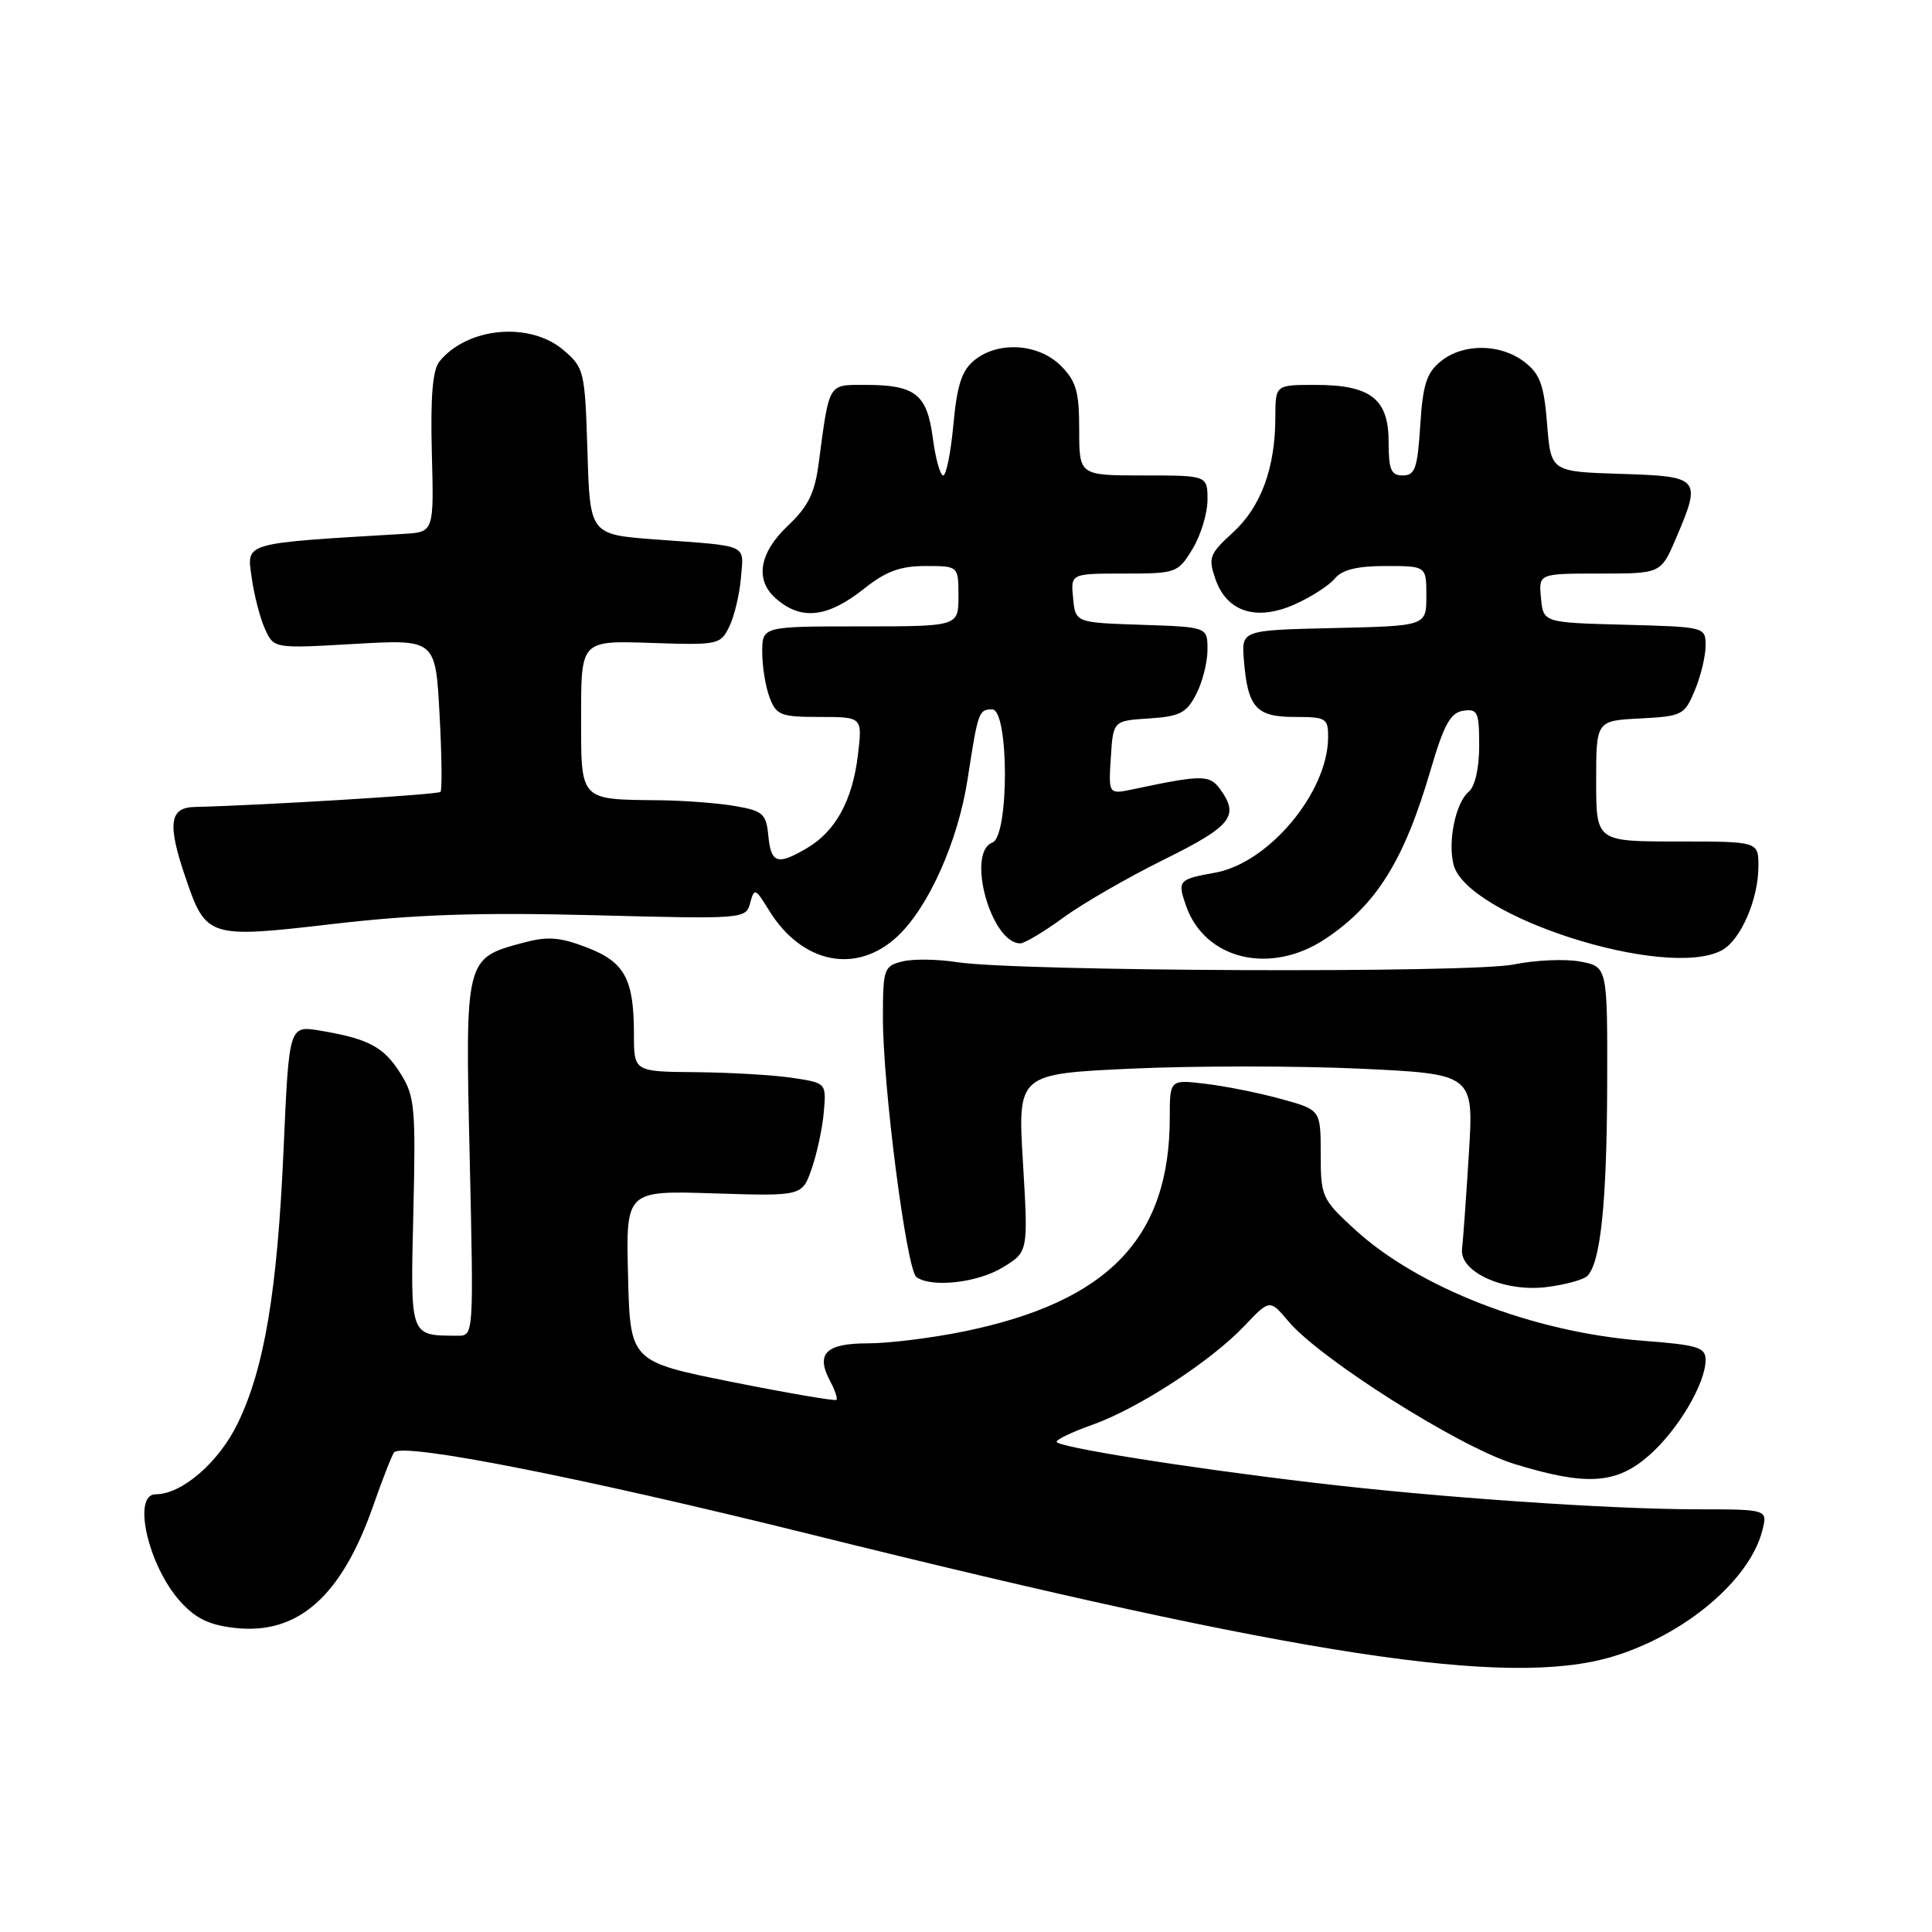 <?xml version="1.0" encoding="UTF-8" standalone="no"?>
<!DOCTYPE svg PUBLIC "-//W3C//DTD SVG 1.1//EN" "http://www.w3.org/Graphics/SVG/1.1/DTD/svg11.dtd" >
<svg xmlns="http://www.w3.org/2000/svg" xmlns:xlink="http://www.w3.org/1999/xlink" version="1.1" viewBox="0 0 256 256">
 <g >
 <path fill="currentColor"
d=" M 213.57 219.54 C 223.19 216.68 231.88 209.37 233.53 202.75 C 234.22 200.00 234.22 200.00 224.86 199.99 C 213.07 199.98 190.25 198.40 174.00 196.46 C 156.95 194.44 140.00 191.73 140.00 191.04 C 140.00 190.73 142.16 189.70 144.80 188.77 C 150.83 186.62 160.46 180.36 164.88 175.70 C 168.25 172.15 168.25 172.15 170.72 175.08 C 174.92 180.08 193.35 191.72 200.59 193.96 C 210.20 196.92 214.16 196.68 218.52 192.84 C 222.35 189.48 226.00 183.31 226.00 180.19 C 226.00 178.53 224.95 178.21 217.62 177.65 C 203.10 176.53 187.89 170.63 179.42 162.82 C 175.16 158.90 175.00 158.53 175.00 152.90 C 175.00 147.06 175.00 147.06 169.75 145.62 C 166.86 144.82 162.36 143.92 159.75 143.61 C 155.00 143.04 155.00 143.04 155.00 148.08 C 155.00 164.02 146.89 172.47 127.79 176.41 C 123.55 177.28 117.80 178.00 115.01 178.00 C 109.41 178.00 108.05 179.36 110.00 183.01 C 110.64 184.20 111.01 185.32 110.83 185.49 C 110.65 185.67 104.42 184.60 97.00 183.12 C 83.50 180.41 83.50 180.41 83.22 169.08 C 82.93 157.75 82.93 157.75 94.61 158.13 C 106.29 158.50 106.29 158.50 107.56 154.84 C 108.26 152.83 108.98 149.46 109.16 147.34 C 109.49 143.50 109.49 143.50 105.00 142.82 C 102.52 142.45 96.79 142.11 92.25 142.07 C 84.00 142.00 84.00 142.00 84.00 137.07 C 84.00 129.70 82.79 127.47 77.72 125.53 C 74.14 124.16 72.54 124.05 69.31 124.92 C 61.62 126.99 61.63 126.91 62.24 153.49 C 62.77 177.00 62.77 177.00 60.64 176.99 C 54.24 176.95 54.38 177.32 54.77 160.69 C 55.10 146.72 54.96 145.24 53.06 142.23 C 50.85 138.71 48.84 137.64 42.40 136.56 C 38.30 135.88 38.30 135.88 37.58 152.19 C 36.75 171.12 35.03 181.37 31.46 188.68 C 28.94 193.82 24.09 198.00 20.63 198.00 C 17.48 198.00 19.62 207.42 23.84 212.15 C 25.90 214.45 27.68 215.32 31.12 215.71 C 39.48 216.65 45.25 211.55 49.46 199.50 C 50.73 195.87 51.98 192.68 52.24 192.43 C 53.53 191.14 77.06 195.78 107.50 203.33 C 172.50 219.46 199.78 223.63 213.57 219.54 Z  M 210.33 169.07 C 212.09 167.31 212.91 159.35 212.96 143.80 C 213.00 128.09 213.00 128.09 209.38 127.41 C 207.39 127.04 203.46 127.21 200.63 127.79 C 194.93 128.97 134.62 128.72 126.81 127.49 C 124.23 127.09 120.97 127.04 119.56 127.40 C 117.13 128.00 117.00 128.39 116.99 134.77 C 116.97 143.89 120.13 168.32 121.44 169.23 C 123.49 170.66 129.54 169.97 132.87 167.94 C 136.25 165.88 136.25 165.88 135.55 154.09 C 134.84 142.30 134.84 142.30 149.92 141.60 C 158.21 141.22 171.81 141.22 180.14 141.60 C 195.29 142.31 195.29 142.31 194.63 152.91 C 194.27 158.73 193.86 164.40 193.73 165.49 C 193.37 168.56 199.35 171.25 204.96 170.54 C 207.41 170.23 209.83 169.57 210.33 169.07 Z  M 118.91 124.08 C 123.05 120.21 126.96 111.45 128.22 103.19 C 129.59 94.30 129.69 94.00 131.47 94.00 C 133.70 94.00 133.73 110.78 131.50 111.64 C 128.00 112.98 131.32 125.00 135.19 125.00 C 135.76 125.00 138.32 123.47 140.87 121.61 C 143.41 119.74 149.44 116.27 154.25 113.89 C 163.22 109.45 164.27 108.12 161.65 104.54 C 160.27 102.65 159.24 102.65 150.19 104.57 C 146.88 105.27 146.88 105.27 147.19 100.39 C 147.50 95.50 147.50 95.50 152.25 95.20 C 156.34 94.93 157.22 94.48 158.50 91.99 C 159.33 90.40 160.00 87.74 160.00 86.09 C 160.00 83.08 160.00 83.08 151.25 82.79 C 142.50 82.50 142.50 82.50 142.19 79.25 C 141.87 76.00 141.87 76.00 148.95 76.00 C 155.86 76.00 156.08 75.92 158.01 72.75 C 159.10 70.96 159.99 68.04 160.00 66.25 C 160.00 63.00 160.00 63.00 151.50 63.00 C 143.00 63.00 143.00 63.00 143.00 56.95 C 143.00 51.87 142.61 50.52 140.55 48.45 C 137.59 45.50 132.23 45.17 129.09 47.75 C 127.44 49.10 126.81 51.05 126.33 56.25 C 125.99 59.96 125.38 63.00 124.98 63.00 C 124.58 63.00 123.96 60.76 123.60 58.02 C 122.83 52.21 121.28 51.00 114.65 51.00 C 109.67 51.00 109.91 50.60 108.47 61.47 C 107.95 65.36 107.07 67.14 104.41 69.65 C 100.62 73.23 100.00 76.80 102.75 79.25 C 106.10 82.25 109.62 81.88 114.50 78.00 C 117.39 75.70 119.30 75.00 122.64 75.00 C 127.00 75.00 127.00 75.00 127.00 79.00 C 127.00 83.00 127.00 83.00 114.00 83.00 C 101.00 83.00 101.00 83.00 101.00 86.43 C 101.00 88.32 101.44 91.02 101.98 92.43 C 102.86 94.77 103.45 95.00 108.61 95.00 C 114.28 95.00 114.28 95.00 113.68 100.02 C 112.97 106.02 110.73 110.14 106.96 112.36 C 103.02 114.69 102.17 114.43 101.81 110.76 C 101.53 107.84 101.10 107.45 97.50 106.82 C 95.30 106.43 90.80 106.08 87.50 106.04 C 76.68 105.92 77.00 106.25 77.00 94.82 C 77.00 84.88 77.00 84.88 86.22 85.19 C 95.19 85.49 95.46 85.44 96.65 83.00 C 97.31 81.62 98.00 78.72 98.18 76.54 C 98.54 72.03 99.39 72.40 86.84 71.48 C 78.17 70.83 78.17 70.83 77.84 59.83 C 77.51 49.19 77.41 48.74 74.69 46.41 C 70.24 42.58 61.91 43.34 58.22 47.91 C 57.32 49.03 57.03 52.61 57.22 60.00 C 57.50 70.50 57.50 70.50 53.50 70.74 C 32.02 72.02 32.70 71.83 33.34 76.47 C 33.66 78.82 34.46 81.91 35.11 83.34 C 36.29 85.94 36.29 85.94 47.00 85.32 C 57.71 84.71 57.71 84.71 58.24 94.61 C 58.54 100.05 58.59 104.69 58.37 104.93 C 58.03 105.29 35.17 106.69 25.75 106.93 C 22.45 107.01 22.17 109.21 24.56 116.22 C 27.30 124.27 27.56 124.36 44.13 122.43 C 54.98 121.17 63.44 120.88 78.66 121.27 C 98.64 121.79 98.83 121.77 99.40 119.65 C 99.94 117.62 100.09 117.68 101.90 120.63 C 106.24 127.69 113.48 129.16 118.91 124.08 Z  M 175.61 124.41 C 182.41 119.88 186.06 114.01 189.57 102.00 C 191.33 96.00 192.19 94.44 193.88 94.18 C 195.80 93.89 196.00 94.34 196.00 98.81 C 196.00 101.79 195.45 104.21 194.62 104.90 C 192.89 106.34 191.82 111.45 192.60 114.56 C 194.33 121.43 220.76 129.88 228.15 125.92 C 230.64 124.59 233.00 119.17 233.00 114.78 C 233.00 111.50 233.00 111.50 222.25 111.50 C 211.50 111.50 211.50 111.50 211.50 103.50 C 211.50 95.50 211.50 95.50 217.32 95.20 C 222.90 94.91 223.21 94.75 224.57 91.48 C 225.36 89.60 226.00 86.94 226.00 85.57 C 226.00 83.07 225.97 83.07 215.25 82.78 C 204.50 82.50 204.50 82.50 204.19 79.25 C 203.87 76.00 203.87 76.00 211.97 76.00 C 220.07 76.00 220.07 76.00 222.04 71.42 C 225.50 63.33 225.33 63.12 214.75 62.79 C 205.50 62.50 205.50 62.50 205.00 56.19 C 204.58 50.97 204.06 49.55 202.00 47.96 C 198.81 45.51 193.87 45.47 190.92 47.87 C 189.03 49.39 188.53 50.95 188.19 56.37 C 187.83 62.05 187.50 63.00 185.88 63.00 C 184.32 63.00 184.00 62.24 184.00 58.56 C 184.00 52.85 181.62 51.00 174.28 51.00 C 169.00 51.00 169.00 51.00 168.99 55.25 C 168.99 61.98 167.09 67.15 163.39 70.54 C 160.24 73.42 160.07 73.89 161.06 76.76 C 162.58 81.11 166.52 82.34 171.61 80.06 C 173.75 79.10 176.12 77.57 176.87 76.66 C 177.84 75.49 179.83 75.00 183.62 75.00 C 189.00 75.00 189.00 75.00 189.00 78.97 C 189.00 82.94 189.00 82.94 176.75 83.22 C 164.50 83.50 164.50 83.50 164.82 87.44 C 165.32 93.74 166.44 95.00 171.54 95.00 C 175.74 95.00 176.00 95.16 175.98 97.75 C 175.92 105.02 168.11 114.35 161.03 115.63 C 156.13 116.51 155.99 116.67 157.16 120.03 C 159.65 127.17 168.36 129.24 175.61 124.41 Z "/>
</g>
</svg>
